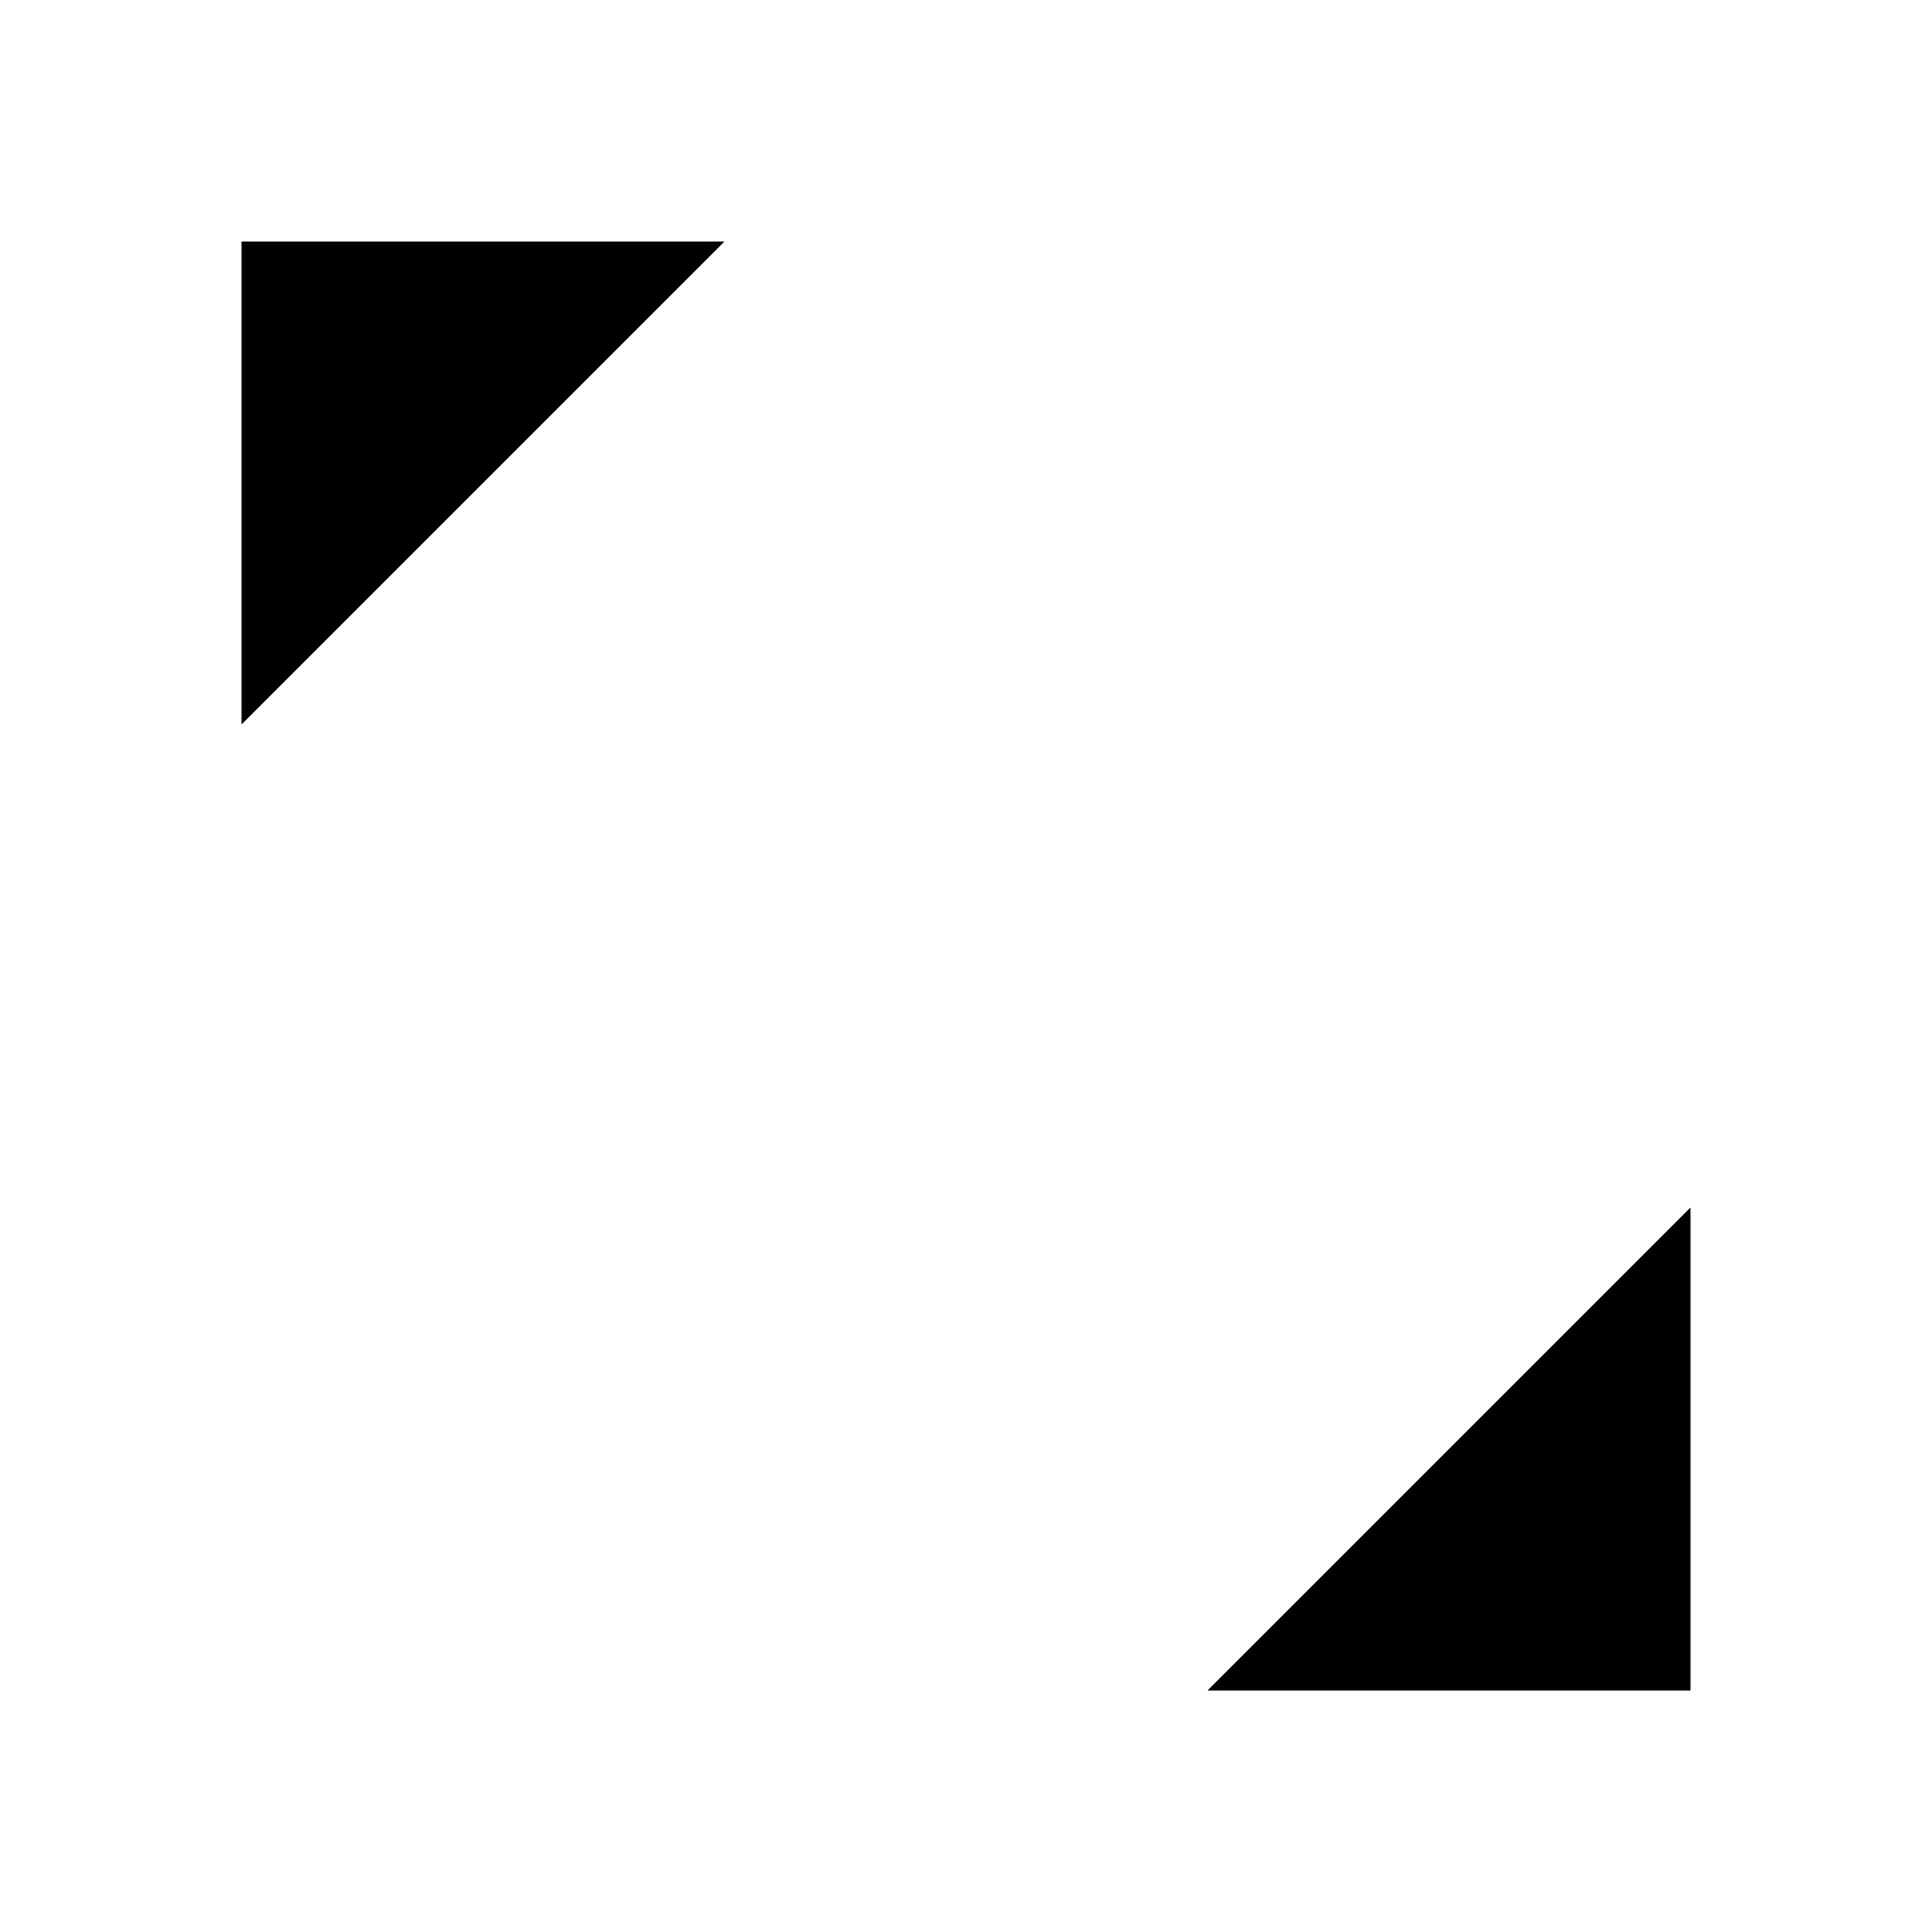 <?xml version="1.0" encoding="UTF-8"?>
<!DOCTYPE svg PUBLIC "-//W3C//DTD SVG 1.1//EN" "http://www.w3.org/Graphics/SVG/1.1/DTD/svg11.dtd">
<svg version="1.1" xmlns="http://www.w3.org/2000/svg" xmlns:xlink="http://www.w3.org/1999/xlink" x="0" y="0" width="24" height="24" viewBox="0, 0, 24, 24">
  <g id="Layer_1">
    <path d="M9,3 L3,3 L3,9" fill="#000000"/>
    <path d="M15,21 L21,21 L21,15" fill="#000000"/>
    <path d="M3,3 L10,10" fill="#000000"/>
    <path d="M21,21 L14,14" fill="#000000"/>
  </g>
</svg>
